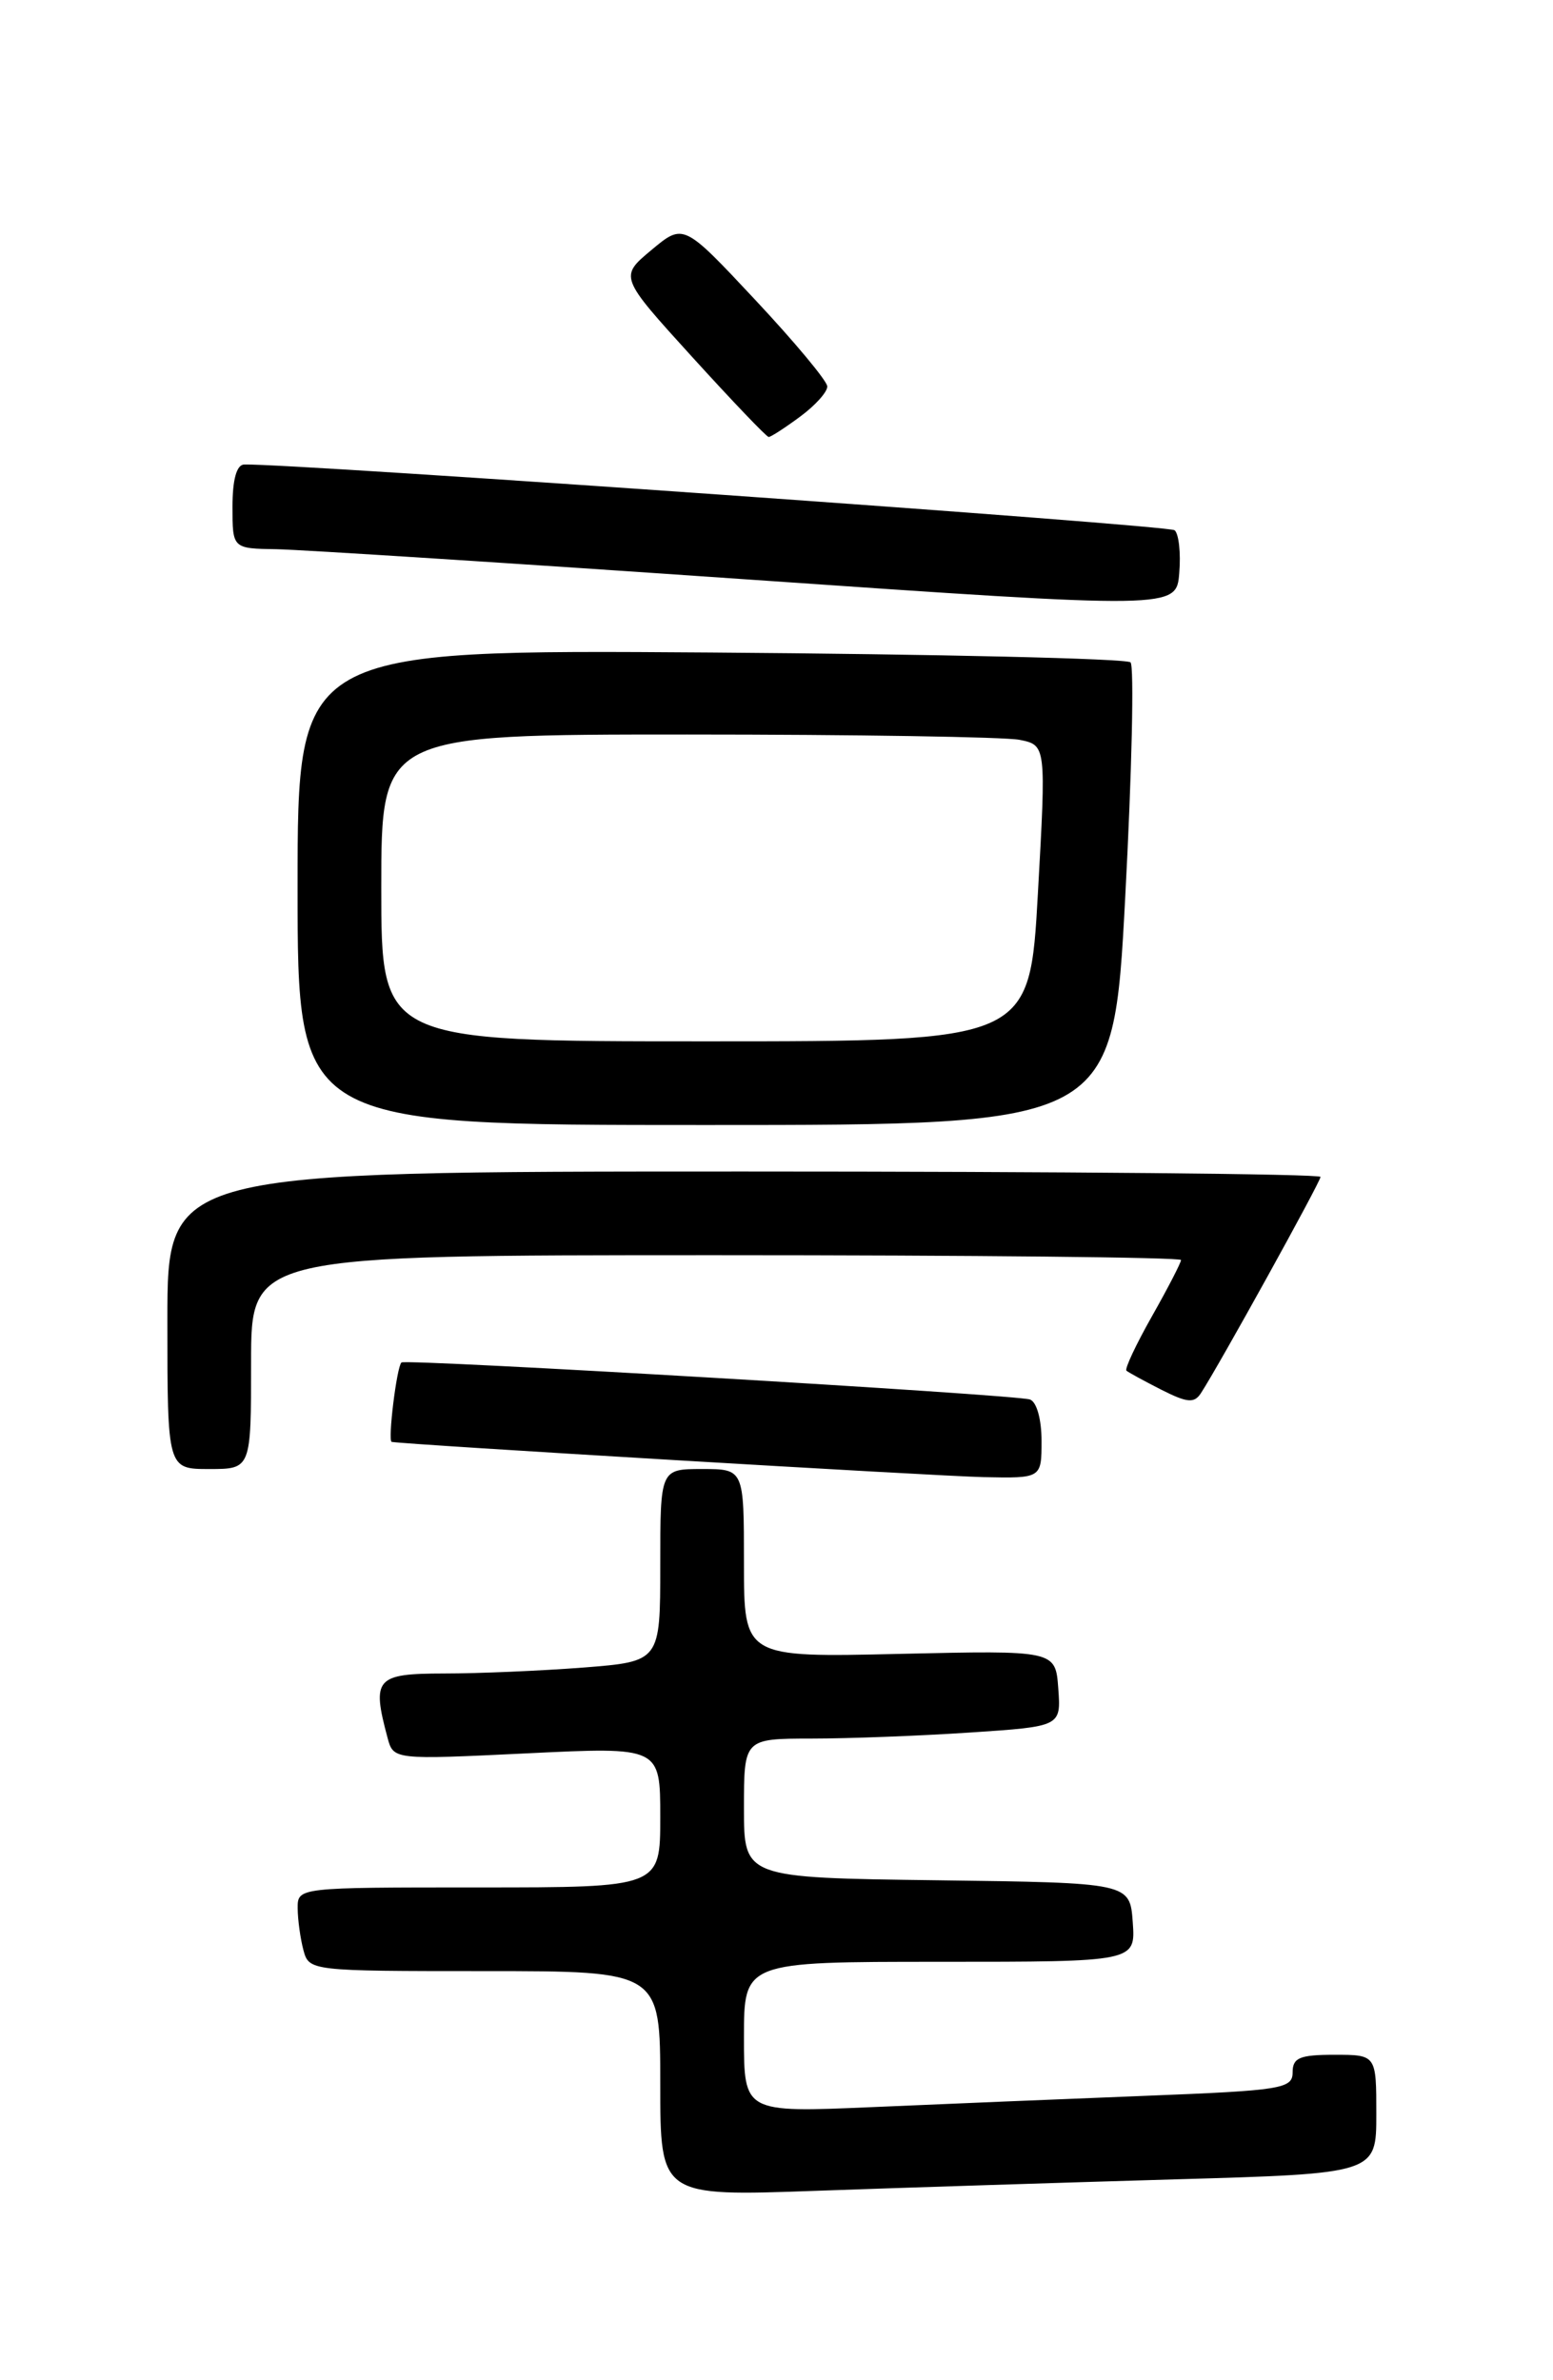 <?xml version="1.0" encoding="UTF-8" standalone="no"?>
<!DOCTYPE svg PUBLIC "-//W3C//DTD SVG 1.1//EN" "http://www.w3.org/Graphics/SVG/1.1/DTD/svg11.dtd" >
<svg xmlns="http://www.w3.org/2000/svg" xmlns:xlink="http://www.w3.org/1999/xlink" version="1.1" viewBox="0 0 167 256">
 <g >
 <path fill="currentColor"
d=" M 126.25 234.40 C 148.00 233.78 148.00 233.78 148.00 227.39 C 148.00 221.00 148.00 221.00 143.50 221.00 C 139.75 221.00 139.00 221.32 139.00 222.89 C 139.00 224.65 137.82 224.84 123.25 225.41 C 114.59 225.75 101.31 226.30 93.75 226.63 C 80.00 227.22 80.00 227.22 80.00 219.11 C 80.00 211.00 80.00 211.00 101.06 211.00 C 122.11 211.00 122.11 211.00 121.81 206.75 C 121.50 202.50 121.50 202.50 100.75 202.23 C 80.00 201.96 80.00 201.96 80.00 194.48 C 80.00 187.00 80.00 187.00 87.25 186.99 C 91.24 186.99 98.91 186.70 104.30 186.34 C 114.10 185.69 114.10 185.69 113.80 181.60 C 113.50 177.50 113.50 177.50 96.75 177.88 C 80.00 178.27 80.00 178.27 80.00 168.13 C 80.00 158.00 80.00 158.00 75.50 158.00 C 71.00 158.00 71.00 158.00 71.00 168.35 C 71.00 178.70 71.00 178.70 62.75 179.35 C 58.21 179.70 51.46 179.99 47.75 179.99 C 40.41 180.00 39.96 180.51 41.67 186.89 C 42.31 189.27 42.31 189.27 56.65 188.58 C 71.00 187.88 71.00 187.88 71.00 195.44 C 71.00 203.00 71.00 203.00 51.50 203.00 C 32.00 203.00 32.00 203.00 32.01 205.25 C 32.02 206.49 32.30 208.51 32.63 209.75 C 33.23 211.98 33.38 212.00 52.12 212.00 C 71.00 212.00 71.00 212.00 71.00 224.11 C 71.00 236.23 71.00 236.23 87.75 235.63 C 96.96 235.30 114.29 234.75 126.25 234.40 Z  M 112.00 154.97 C 112.00 152.63 111.47 150.76 110.75 150.52 C 109.19 149.99 43.62 146.13 43.17 146.54 C 42.66 146.99 41.68 154.99 42.12 155.08 C 43.37 155.35 100.60 158.76 105.75 158.87 C 112.00 159.00 112.00 159.00 112.00 154.97 Z  M 27.00 146.50 C 27.00 135.00 27.00 135.00 77.00 135.00 C 104.50 135.00 127.00 135.23 127.00 135.52 C 127.00 135.80 125.60 138.52 123.88 141.56 C 122.16 144.60 120.92 147.24 121.13 147.42 C 121.33 147.60 123.02 148.52 124.88 149.47 C 127.67 150.88 128.42 150.95 129.14 149.84 C 131.09 146.85 142.00 127.11 142.00 126.58 C 142.00 126.26 114.10 126.00 80.00 126.00 C 18.00 126.00 18.00 126.00 18.00 142.00 C 18.00 158.00 18.00 158.00 22.50 158.00 C 27.00 158.00 27.00 158.00 27.00 146.50 Z  M 121.00 96.49 C 121.72 83.00 121.97 71.64 121.57 71.24 C 121.17 70.83 100.85 70.36 76.42 70.18 C 32.00 69.87 32.00 69.87 32.00 95.43 C 32.00 121.00 32.00 121.00 75.85 121.00 C 119.70 121.00 119.70 121.00 121.00 96.49 Z  M 126.31 57.03 C 125.68 56.48 31.34 49.82 26.25 49.96 C 25.44 49.99 25.00 51.59 25.00 54.50 C 25.00 59.00 25.00 59.00 29.75 59.07 C 32.36 59.12 55.20 60.58 80.50 62.33 C 126.50 65.51 126.50 65.51 126.81 61.62 C 126.99 59.48 126.76 57.41 126.31 57.03 Z  M 86.04 44.81 C 87.67 43.61 88.98 42.15 88.96 41.56 C 88.95 40.98 85.46 36.79 81.21 32.25 C 73.50 24.01 73.50 24.01 70.05 26.89 C 66.60 29.77 66.60 29.77 74.43 38.39 C 78.73 43.12 82.43 47.00 82.66 47.00 C 82.89 47.00 84.41 46.02 86.04 44.81 Z  M 41.00 95.50 C 41.00 79.00 41.00 79.00 73.88 79.00 C 91.96 79.00 108.04 79.26 109.63 79.57 C 112.50 80.15 112.50 80.15 111.61 96.07 C 110.72 112.00 110.72 112.00 75.86 112.00 C 41.00 112.00 41.00 112.00 41.00 95.50 Z "/>
</g>
</svg>
